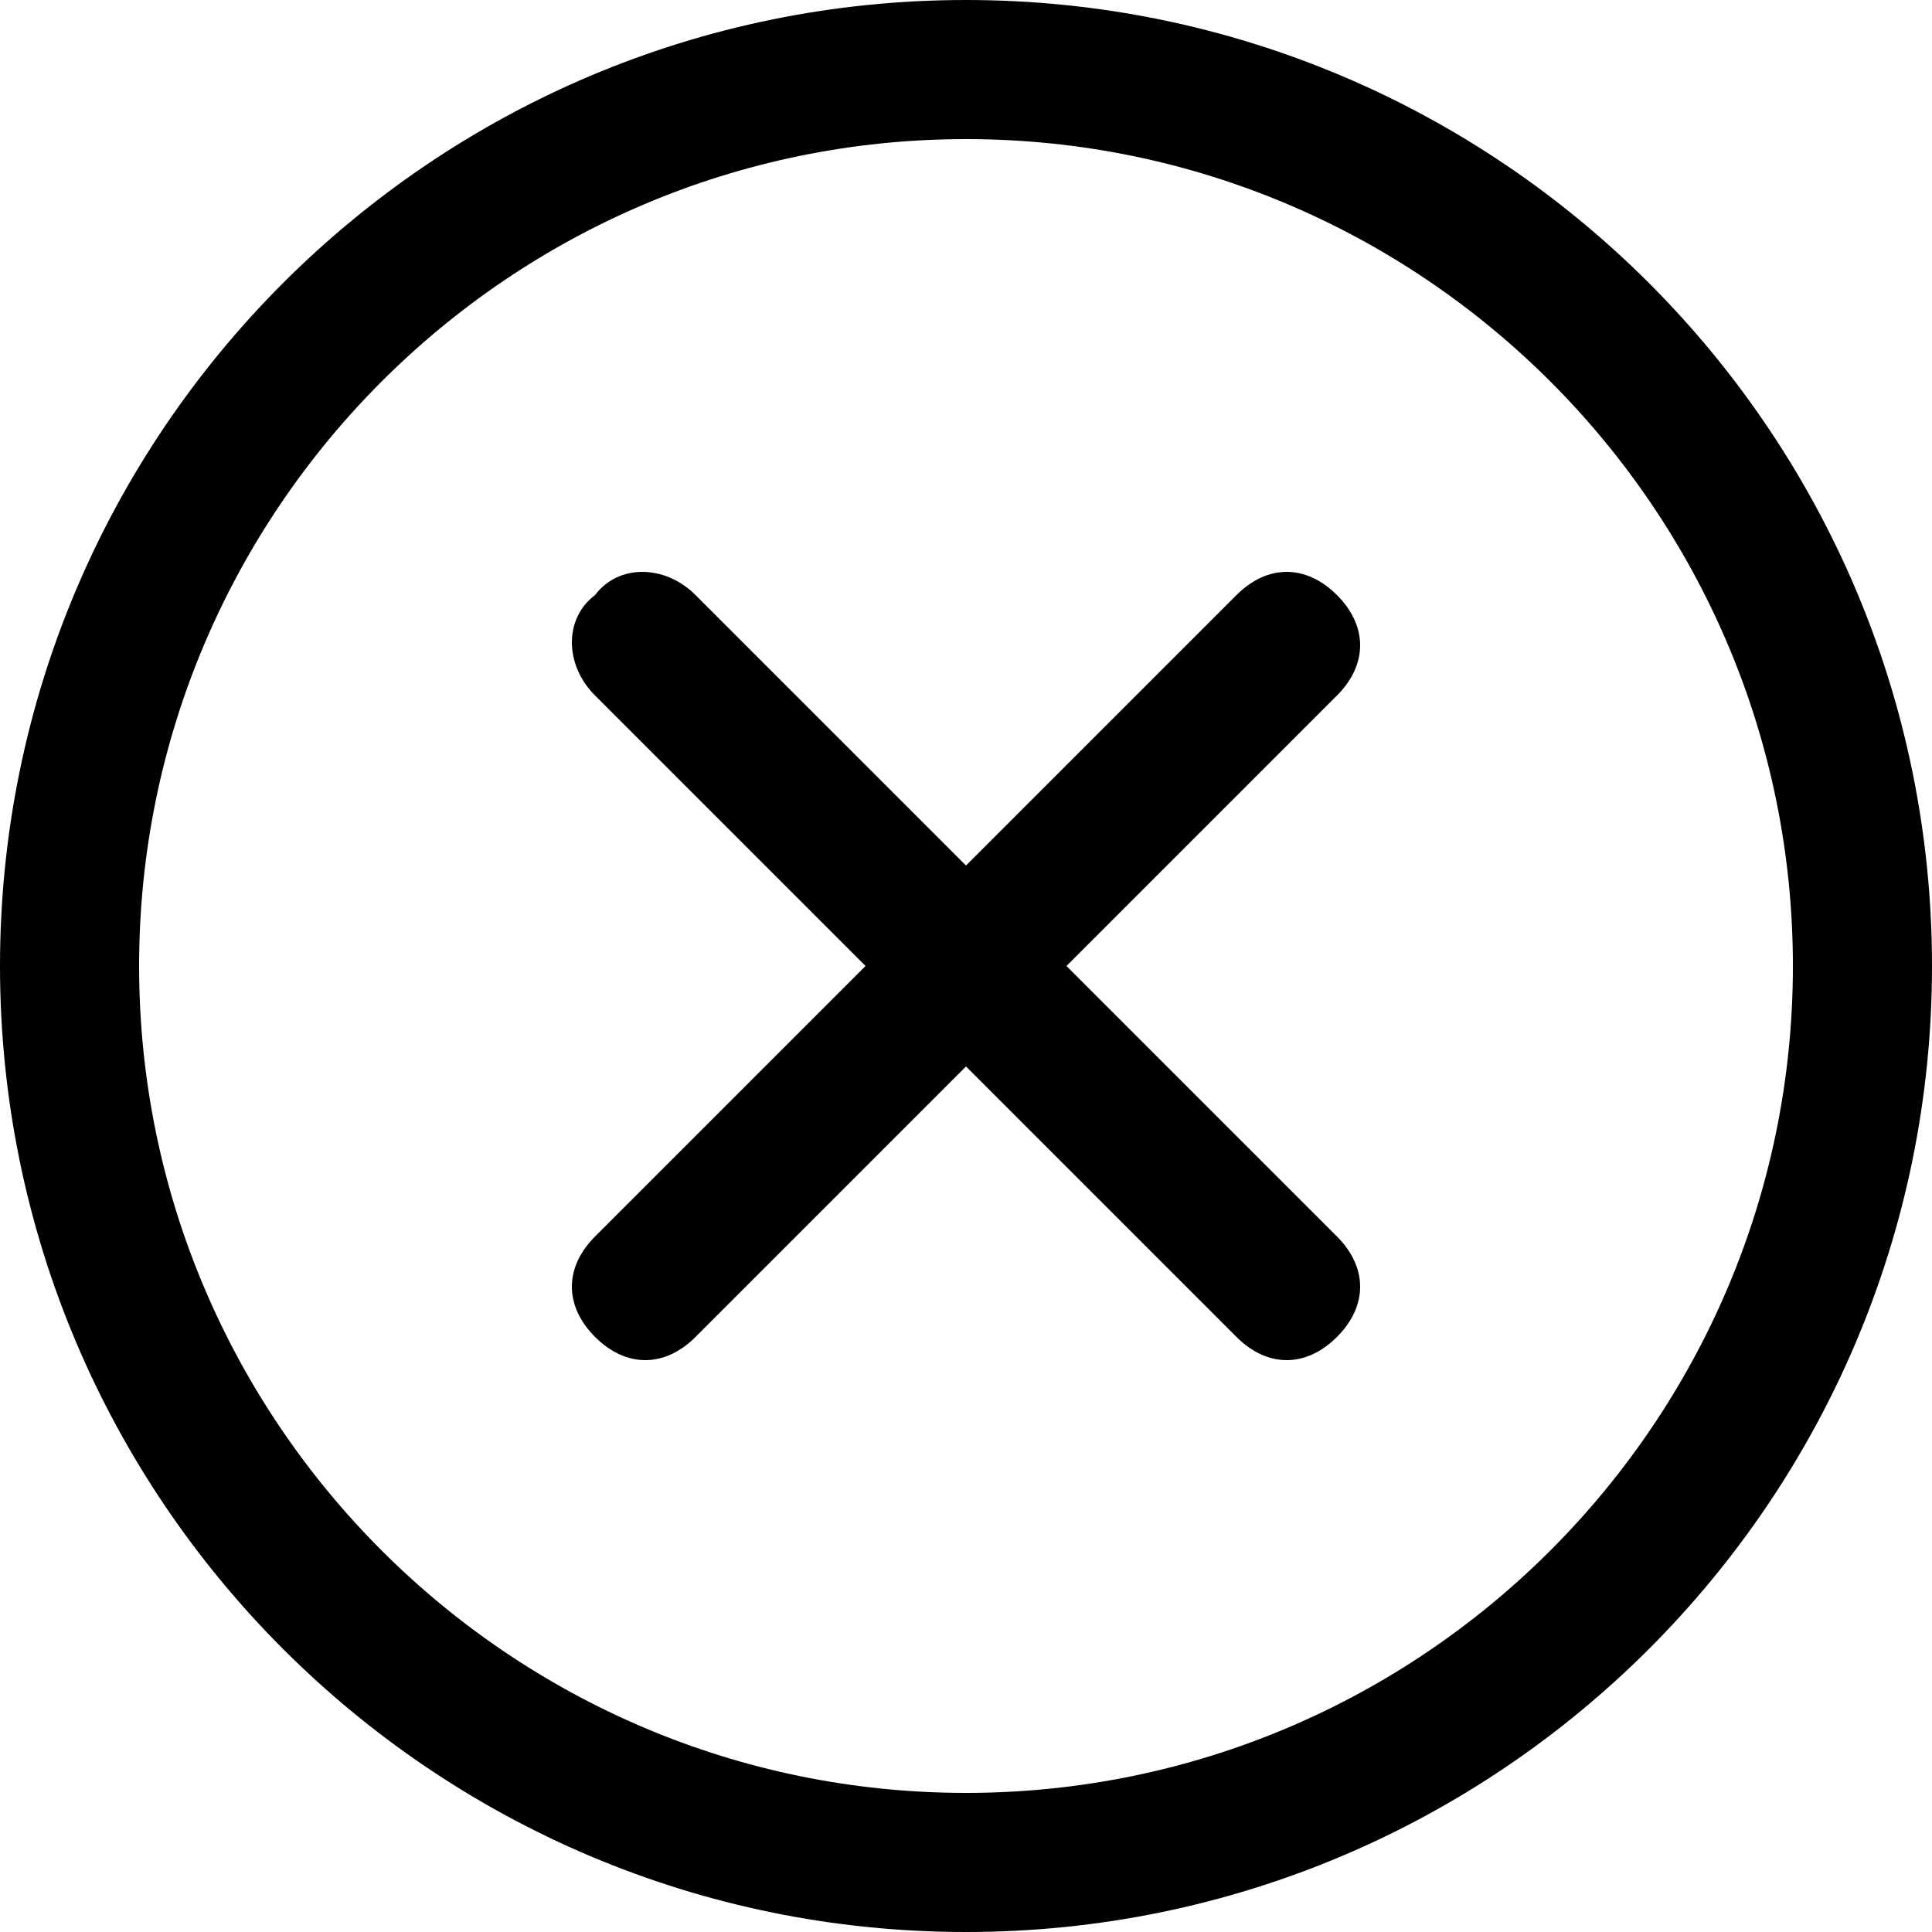 <?xml version="1.0" encoding="utf-8"?>
<!-- Generator: Adobe Illustrator 25.4.1, SVG Export Plug-In . SVG Version: 6.00 Build 0)  -->
<svg version="1.1" id="图层_1" xmlns="http://www.w3.org/2000/svg" xmlns:xlink="http://www.w3.org/1999/xlink" x="0px" y="0px"
	 viewBox="0 0 25 25" style="enable-background:new 0 0 25 25;" xml:space="preserve">
<path d="M12.5,23.2c5.9,0,10.7-4.8,10.7-10.7S18.4,1.8,12.5,1.8S1.8,6.6,1.8,12.5l0,0C1.8,18.4,6.6,23.2,12.5,23.2z M12.5,25
	C5.6,25,0,19.4,0,12.5S5.6,0,12.5,0S25,5.6,25,12.5S19.4,25,12.5,25L12.5,25z"/>
<path d="M13.8,12.5l3.5,3.5c0.4,0.4,0.4,0.9,0,1.3c-0.4,0.4-0.9,0.4-1.3,0l-3.5-3.5L9,17.3c-0.4,0.4-0.9,0.4-1.3,0
	c-0.4-0.4-0.4-0.9,0-1.3l0,0l3.5-3.5L7.7,9C7.3,8.6,7.3,8,7.7,7.7C8,7.3,8.6,7.3,9,7.7l3.5,3.5L16,7.7c0.4-0.4,0.9-0.4,1.3,0
	c0.4,0.4,0.4,0.9,0,1.3l0,0L13.8,12.5z"/>
</svg>
